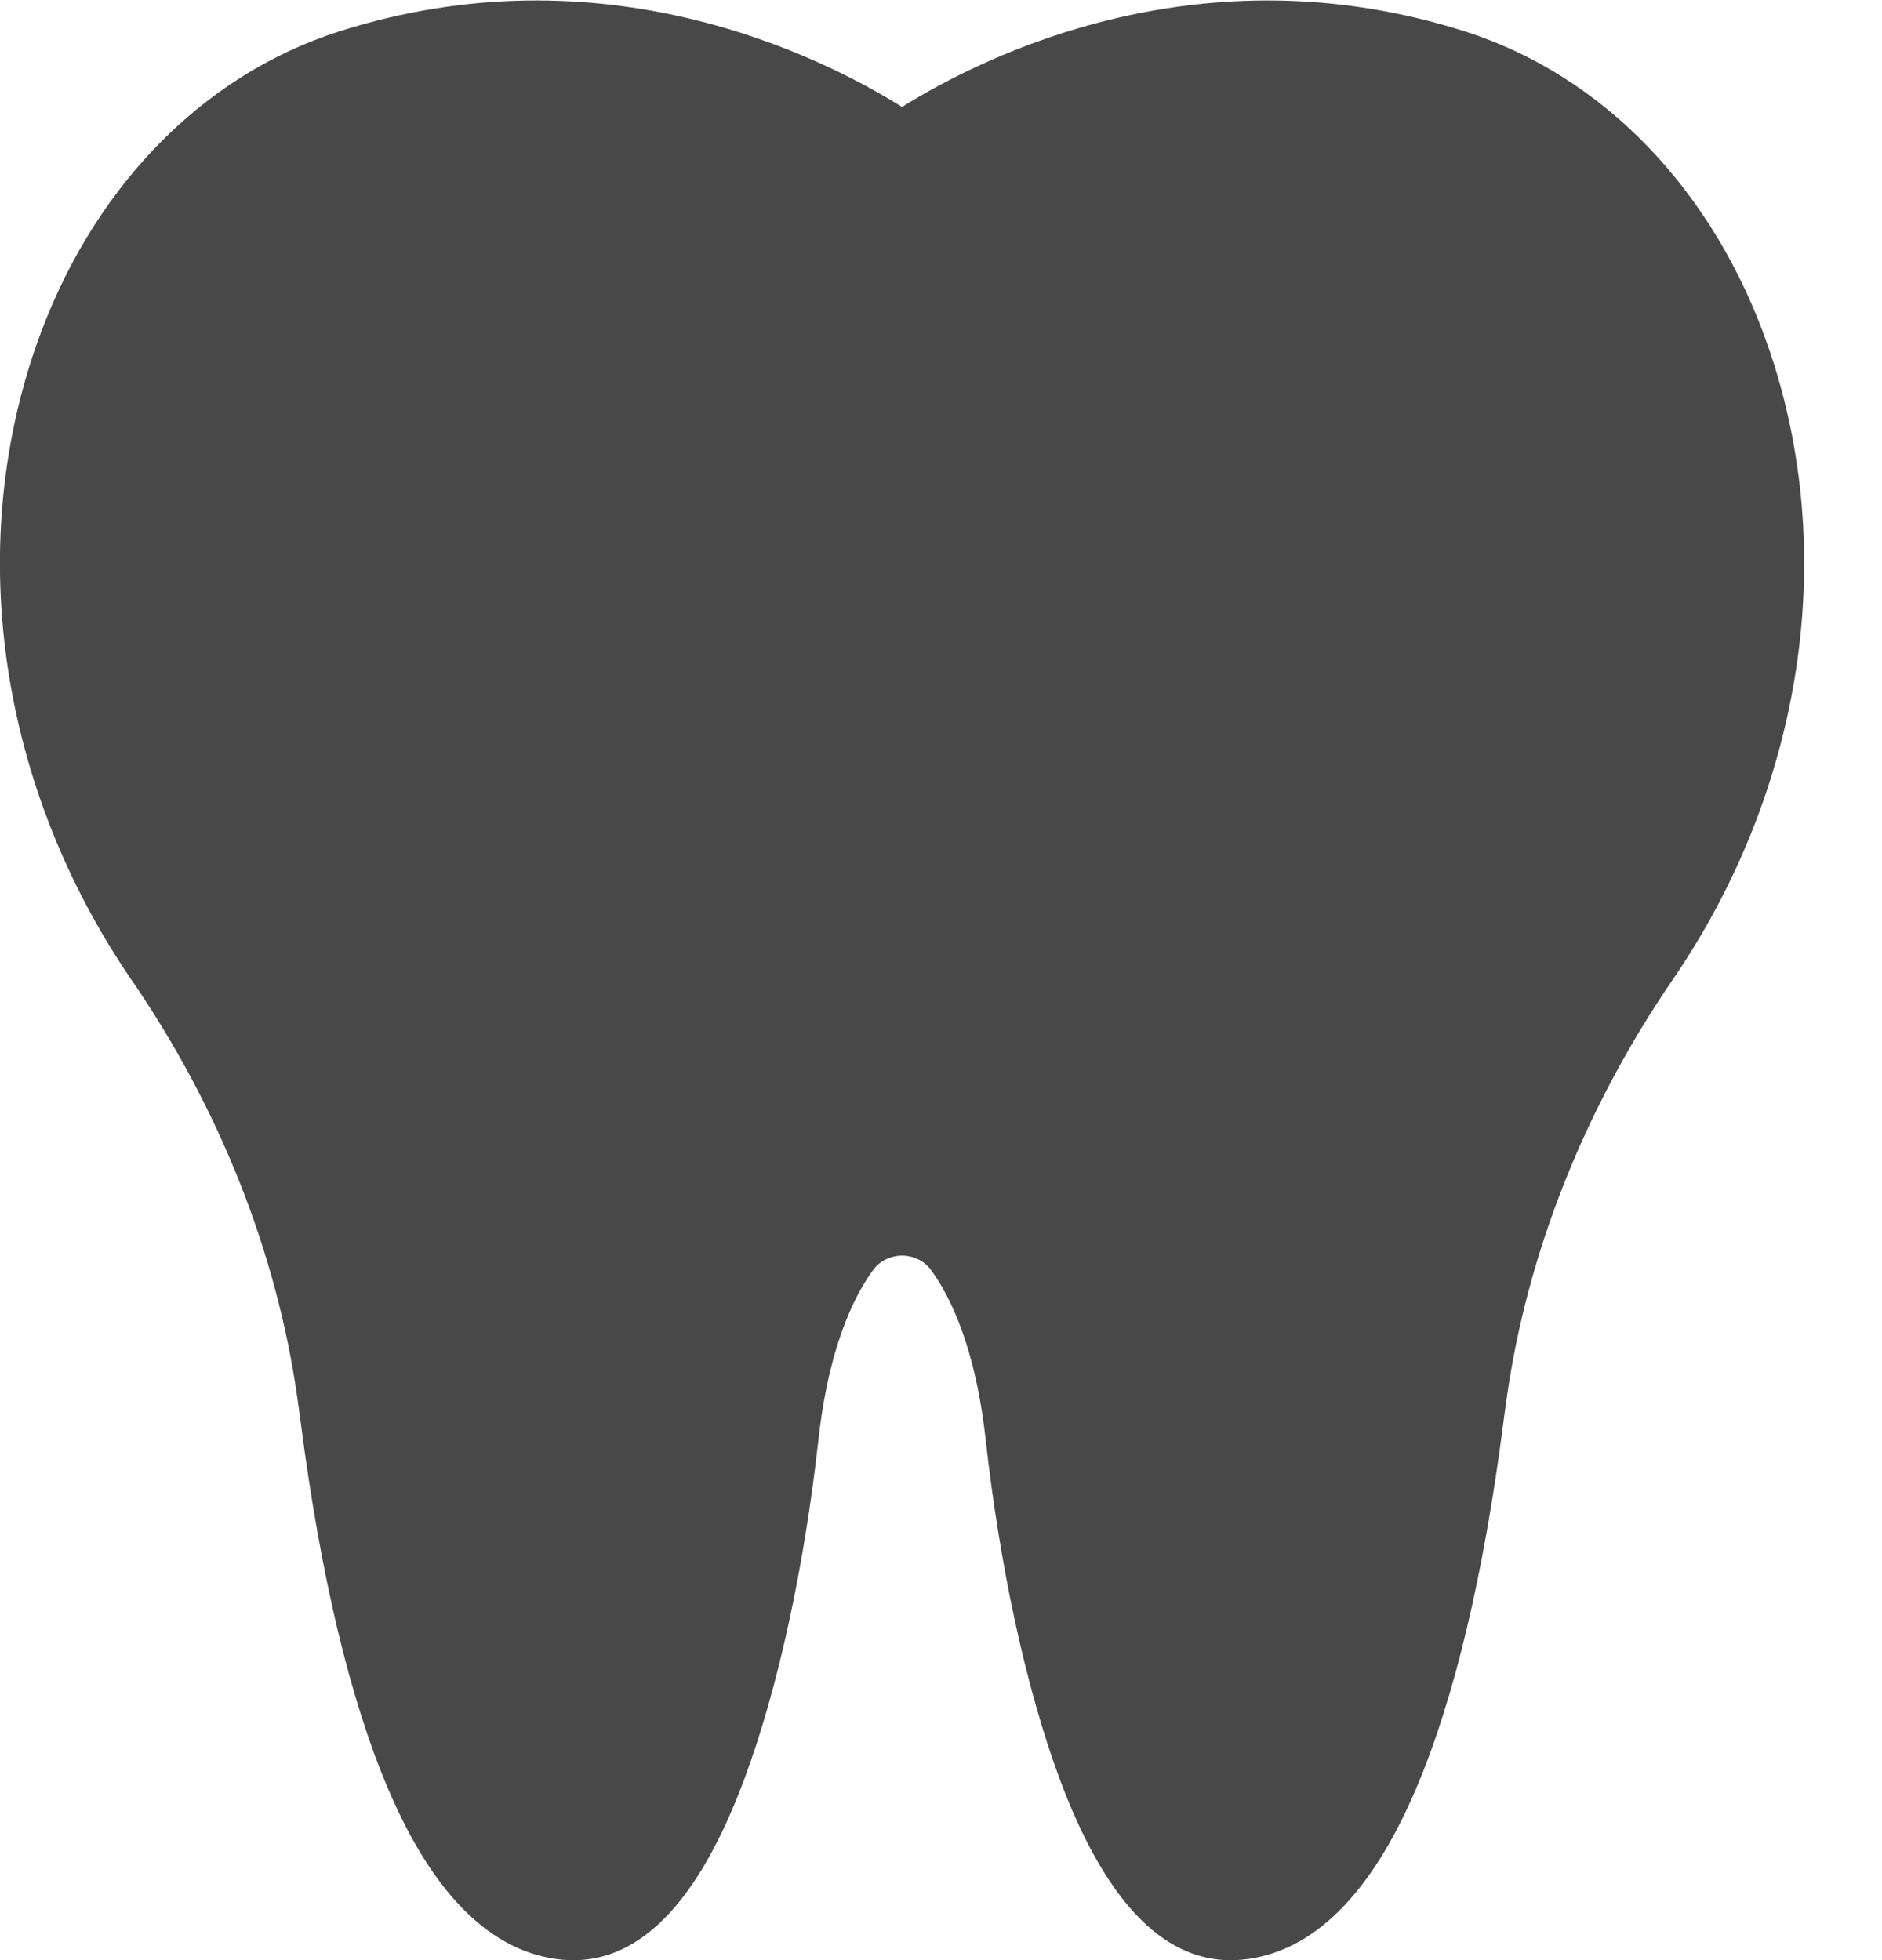 <svg 
 xmlns="http://www.w3.org/2000/svg"
 xmlns:xlink="http://www.w3.org/1999/xlink"
 width="24px" height="25px">
<path fill-rule="evenodd"  fill="rgb(72, 72, 72)"
 d="M22.548,4.419 C21.857,2.428 20.447,0.963 18.679,0.400 C15.320,-0.669 12.559,0.705 11.503,1.364 C10.448,0.705 7.686,-0.669 4.328,0.400 C2.559,0.964 1.148,2.429 0.457,4.421 C-0.450,7.040 0.007,10.061 1.680,12.502 C2.798,14.132 3.528,15.972 3.791,17.823 C3.806,17.929 3.821,18.038 3.836,18.150 C4.089,20.101 4.462,21.668 4.945,22.805 C5.523,24.169 6.269,24.905 7.163,24.994 C8.110,25.087 8.896,24.306 9.500,22.669 C9.923,21.525 10.256,19.992 10.438,18.353 C10.540,17.436 10.778,16.694 11.127,16.207 C11.251,16.033 11.432,16.014 11.503,16.014 C11.575,16.014 11.755,16.033 11.880,16.207 C12.229,16.694 12.467,17.436 12.569,18.353 C12.751,19.992 13.084,21.525 13.506,22.669 C14.078,24.218 14.813,25.001 15.692,25.001 C15.742,25.001 15.793,24.999 15.844,24.994 C16.737,24.905 17.483,24.169 18.062,22.805 C18.544,21.668 18.918,20.102 19.171,18.150 C19.185,18.043 19.199,17.937 19.214,17.834 C19.476,15.981 20.208,14.135 21.330,12.497 C23.001,10.056 23.456,7.036 22.548,4.419 Z"/>
</svg>
